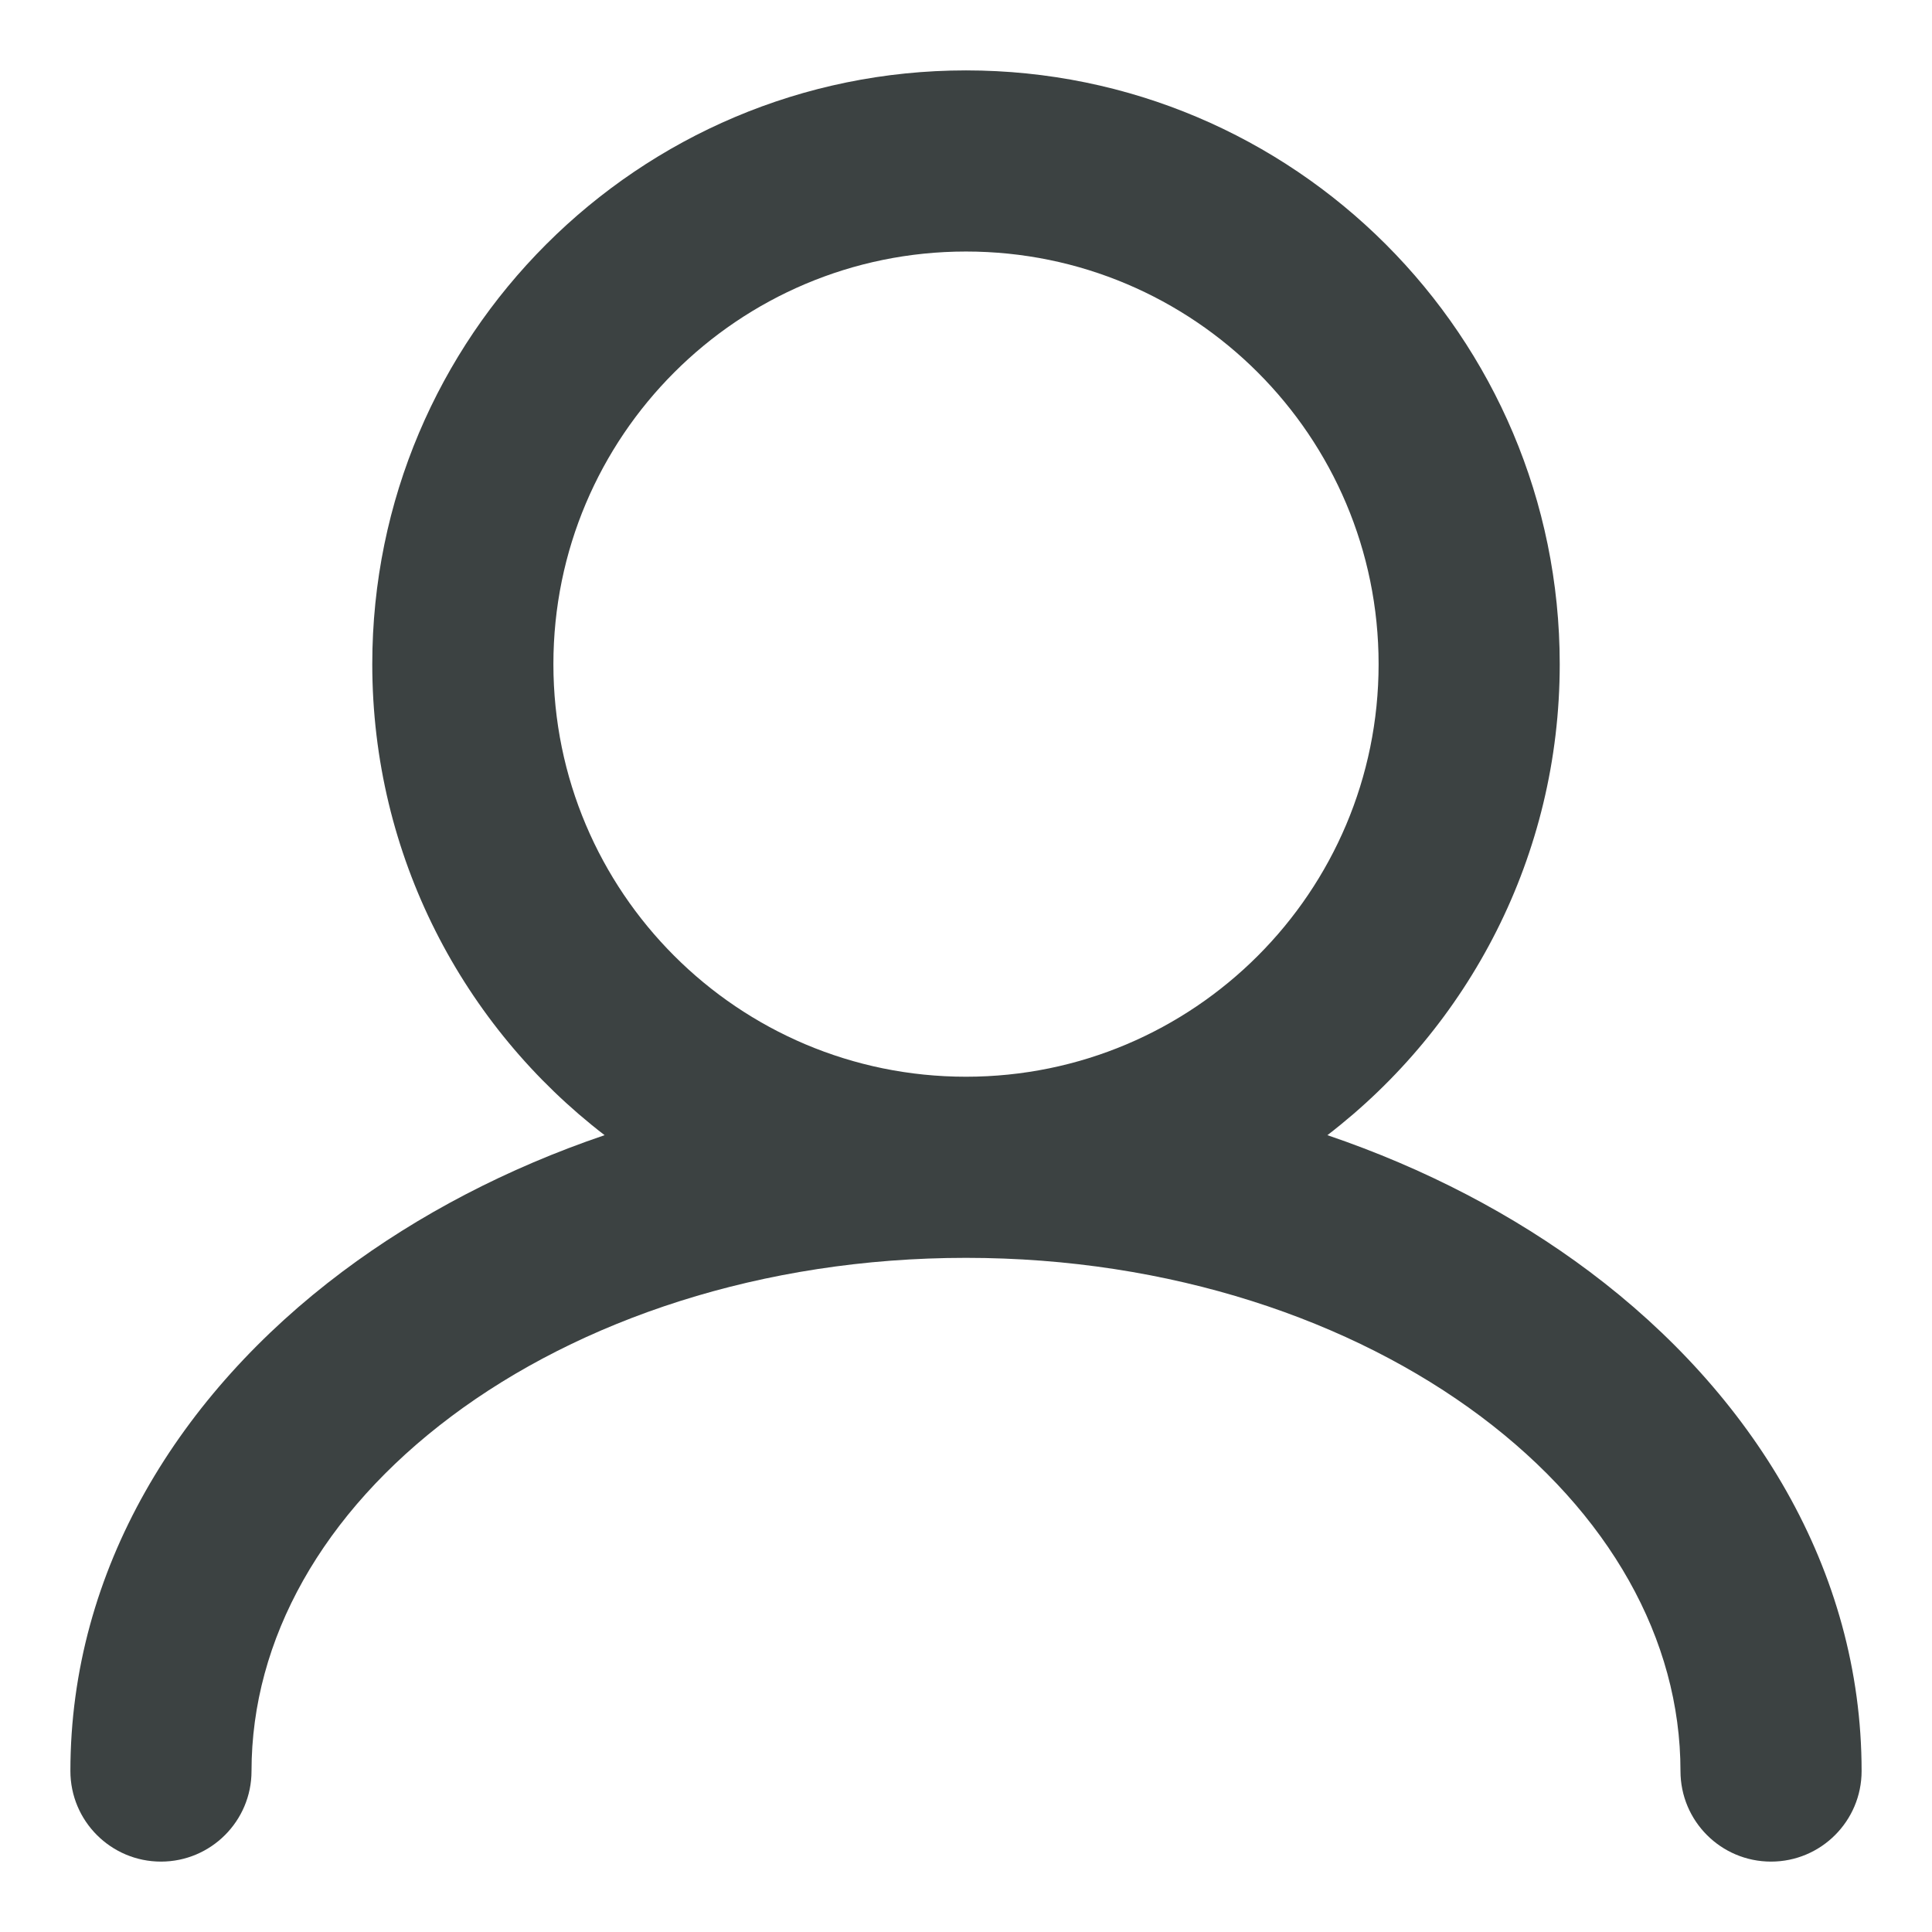 <svg width="16" height="16" viewBox="0 0 16 16" fill="none" xmlns="http://www.w3.org/2000/svg">
<path fill-rule="evenodd" clip-rule="evenodd" d="M8 2.083C6.113 2.083 4.583 3.613 4.583 5.5C4.583 7.387 6.113 8.917 8 8.917C9.887 8.917 11.417 7.387 11.417 5.5C11.417 3.613 9.887 2.083 8 2.083ZM10.993 9.401C12.163 8.502 12.917 7.089 12.917 5.5C12.917 2.785 10.715 0.583 8 0.583C5.285 0.583 3.083 2.785 3.083 5.5C3.083 7.089 3.837 8.502 5.007 9.401C4.2 9.675 3.466 10.059 2.836 10.531C1.487 11.542 0.583 12.997 0.583 14.667C0.583 15.081 0.919 15.417 1.333 15.417C1.747 15.417 2.083 15.081 2.083 14.667C2.083 13.575 2.672 12.529 3.736 11.731C4.8 10.933 6.306 10.417 8 10.417C9.694 10.417 11.199 10.933 12.264 11.731C13.328 12.529 13.917 13.575 13.917 14.667C13.917 15.081 14.252 15.417 14.667 15.417C15.081 15.417 15.417 15.081 15.417 14.667C15.417 12.997 14.512 11.542 13.164 10.531C12.534 10.059 11.8 9.675 10.993 9.401Z" fill="#3C4242"/>
</svg>
